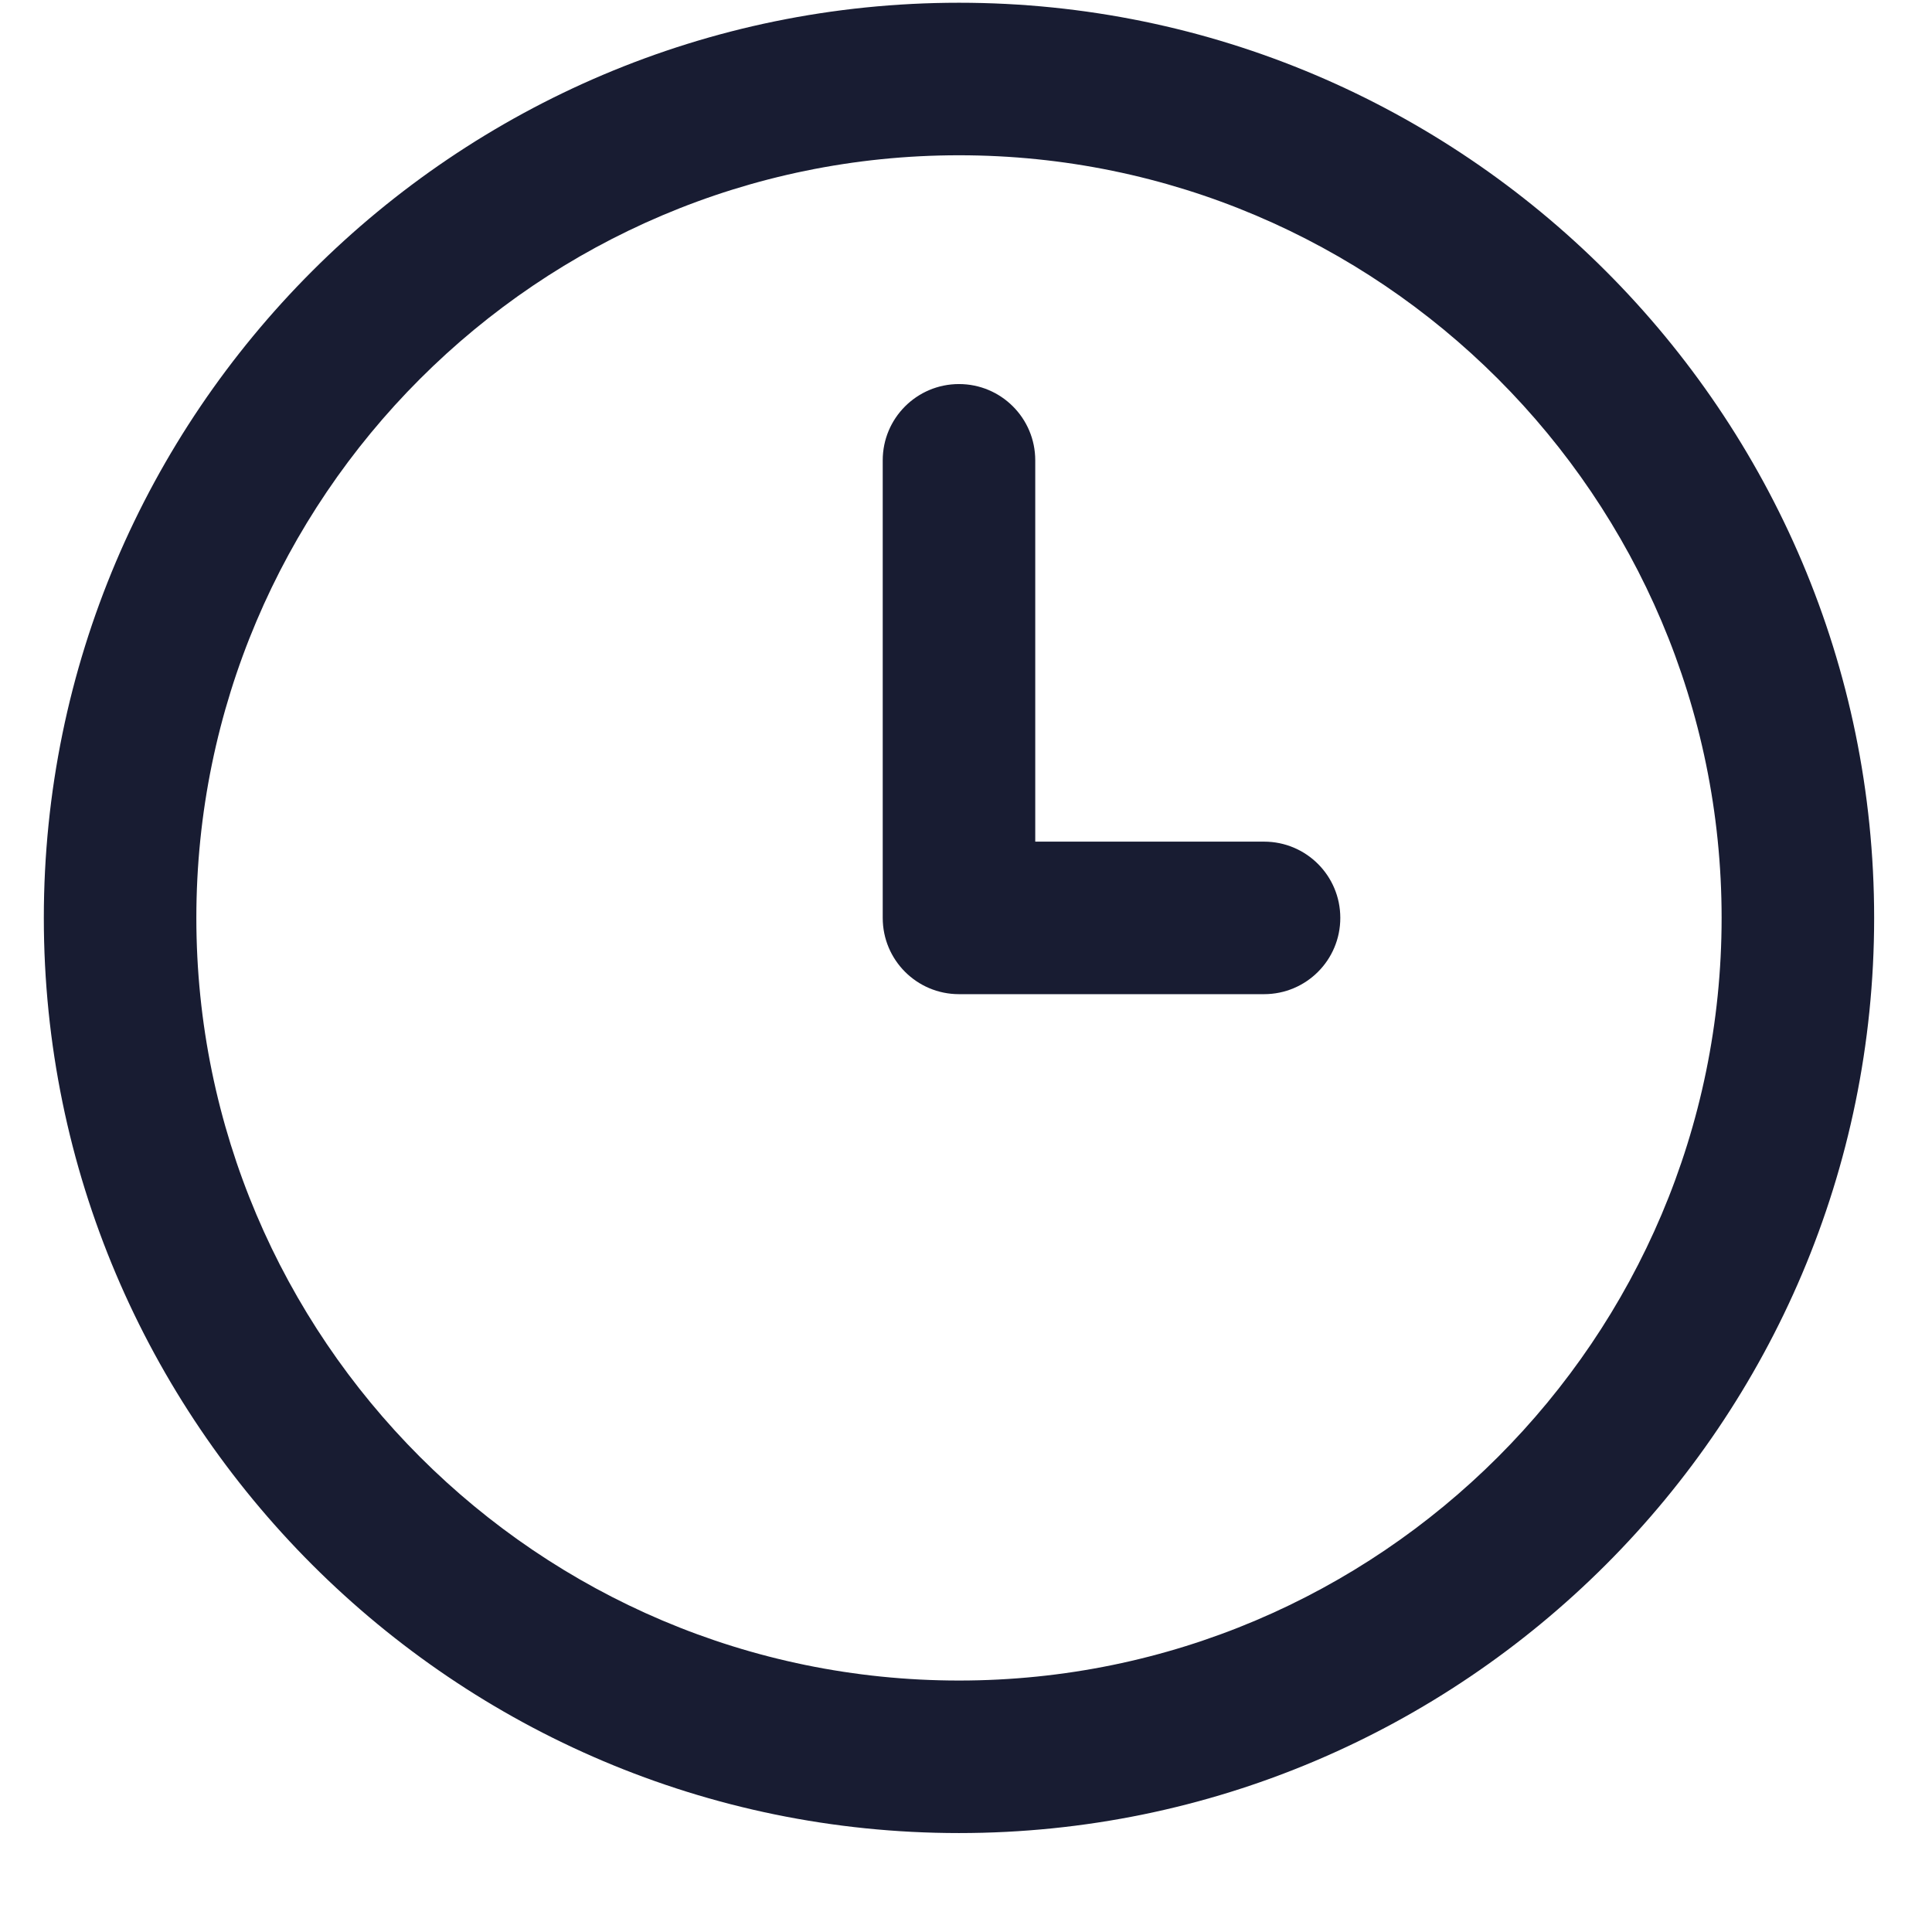 <svg width="19" height="19" viewBox="0 0 19 19" fill="none" xmlns="http://www.w3.org/2000/svg">
<g clip-path="url(#clip0_5_2249)">
<path d="M9.431 18.027C4.469 18.027 0.431 13.99 0.431 9.027C0.431 4.064 4.469 0.027 9.431 0.027C14.394 0.027 18.431 4.064 18.431 9.027C18.431 13.99 14.394 18.027 9.431 18.027ZM9.431 1.527C5.296 1.527 1.931 4.892 1.931 9.027C1.931 13.163 5.296 16.527 9.431 16.527C13.567 16.527 16.931 13.163 16.931 9.027C16.931 4.892 13.567 1.527 9.431 1.527ZM13.181 9.027C13.181 8.612 12.846 8.277 12.431 8.277H10.181V4.527C10.181 4.112 9.845 3.777 9.431 3.777C9.017 3.777 8.681 4.112 8.681 4.527V9.027C8.681 9.442 9.017 9.777 9.431 9.777H12.431C12.846 9.777 13.181 9.442 13.181 9.027Z" fill="#181C32"/>
</g>
<defs>
<clipPath id="clip0_5_2249">
<rect width="18" height="18" fill="white" transform="translate(0.431 0.027)"/>
</clipPath>
</defs>
</svg>
